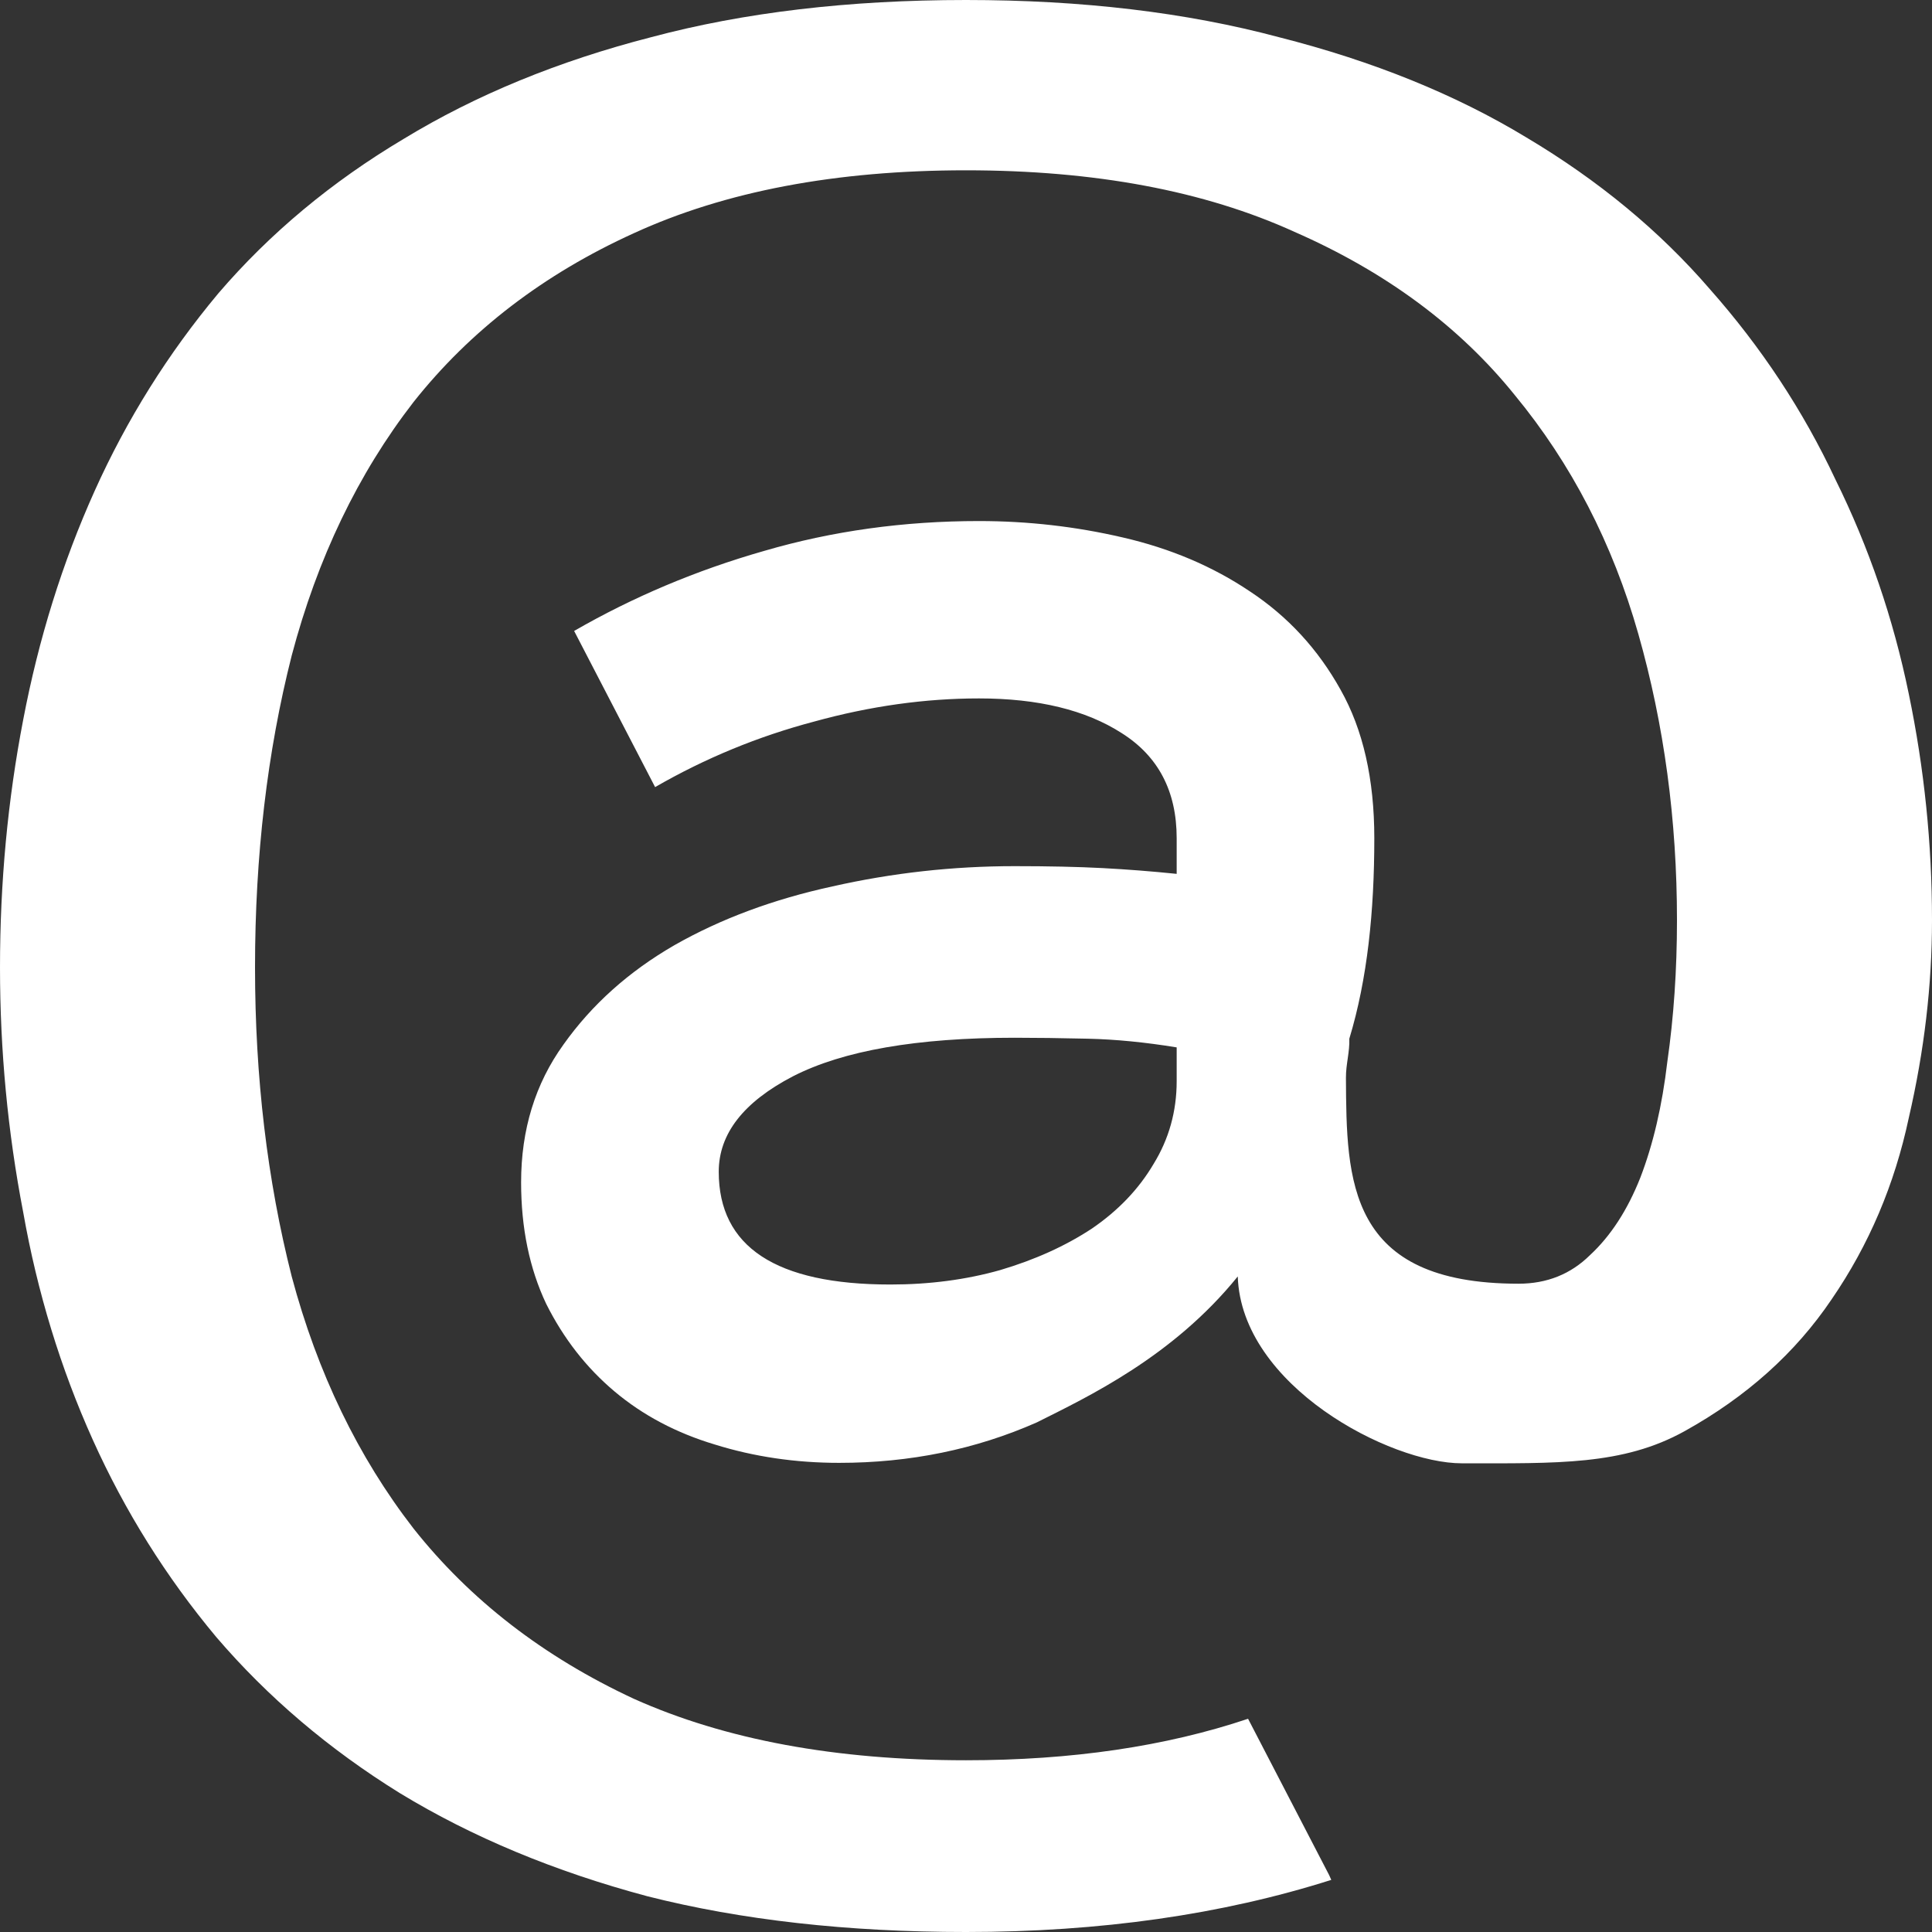 <svg width="1137" height="1137" viewBox="0 0 1137 1137" fill="none" xmlns="http://www.w3.org/2000/svg">
<rect x="0" y="0" width="1137" height="1137" fill="#333333" stroke="none"/>
<path fill-rule="evenodd" clip-rule="evenodd" d="M1123.36 657.776C1132.45 618.472 1137 579.73 1137 541.549C1137 496.63 1132.45 452.273 1123.36 408.478C1114.26 364.121 1099.86 322.01 1080.15 282.144C1061.2 241.718 1036.56 204.379 1006.24 170.129C976.683 135.879 940.678 106.12 898.23 80.853C856.54 55.587 808.028 35.935 752.694 21.898C698.118 7.299 636.72 0 568.5 0C499.522 0 437.745 7.299 383.169 21.898C328.593 35.935 280.081 55.867 237.633 81.696C195.185 106.962 158.801 137.282 128.481 172.656C98.919 208.029 74.663 246.771 55.713 288.882C36.763 330.993 22.74 375.912 13.644 423.638C4.548 470.802 0 519.37 0 569.342C0 618.191 4.548 666.198 13.644 713.362C21.982 760.527 35.626 805.164 54.576 847.276C73.526 889.387 97.782 928.129 127.344 963.502C157.664 998.876 193.669 1029.48 235.359 1055.3C277.807 1081.13 326.319 1101.35 380.895 1115.94C436.229 1129.98 498.764 1137 568.5 1137C647.431 1137 719.088 1126.78 783.47 1106.33L782.161 1103.41L734.502 1011.51C685.99 1027.79 630.656 1035.93 568.5 1035.93C491.942 1035.93 426.754 1023.86 372.936 999.718C319.876 975.013 276.67 941.604 243.318 899.493C210.724 857.382 186.847 807.972 171.687 751.262C157.285 694.553 150.084 633.913 150.084 569.342C150.084 503.649 157.285 442.447 171.687 385.738C186.847 328.467 210.724 278.776 243.318 236.664C276.67 194.553 319.876 161.426 372.936 137.282C426.754 112.577 491.942 100.224 568.5 100.224C644.3 100.224 708.73 112.296 761.79 136.44C815.608 160.022 858.814 192.027 891.408 232.453C924.76 272.88 949.016 319.764 964.176 373.104C979.336 426.445 986.916 482.593 986.916 541.549C986.916 570.746 985.021 598.539 981.231 624.929C978.199 650.757 972.893 673.497 965.313 693.149C957.733 712.239 947.879 727.399 935.751 738.629C924.381 749.859 910.358 755.473 893.682 755.473C792.754 755.473 792.425 694.779 792.097 634.283C792.054 626.269 794.365 619.153 794.088 611.287C804.76 576.129 808.794 536.193 808.794 493.288C808.794 458.493 802.175 429.371 788.936 405.922C775.698 382.096 757.92 362.807 735.604 348.057C713.666 333.307 688.702 322.717 660.712 316.288C633.1 309.859 604.921 306.644 576.174 306.644C531.92 306.644 489.746 312.506 449.652 324.23C409.936 335.576 372.679 351.272 337.881 371.317L385.539 463.22C415.042 446.201 446.248 433.342 479.155 424.644C512.062 415.567 544.402 411.028 576.174 411.028C610.973 411.028 638.963 417.836 660.144 431.451C681.704 445.067 692.484 465.679 692.484 493.288V514.278C677.733 512.765 663.17 511.631 648.797 510.874C634.424 510.118 617.214 509.74 597.167 509.74C560.855 509.74 525.111 513.711 489.935 521.653C455.136 529.217 424.12 540.752 396.887 556.259C370.031 571.765 348.282 591.243 331.64 614.691C314.997 637.762 306.676 664.803 306.676 695.816C306.676 722.669 311.593 746.496 321.427 767.297C331.64 787.72 345.067 804.928 361.71 818.922C378.353 832.915 398.022 843.316 420.716 850.124C443.789 857.309 468.186 860.902 493.906 860.902C535.513 860.902 574.283 852.96 610.216 837.075C639.786 822.237 690.147 798.605 728.433 751.198C730.545 815.518 817.955 861.172 860.331 861.172C916.423 861.172 955.08 862.436 991.464 842.222C1027.85 822.009 1056.65 796.181 1077.88 764.738C1099.86 732.733 1115.02 697.079 1123.36 657.776ZM523.977 755.951C547.05 755.951 568.609 753.114 588.656 747.441C609.082 741.39 627.048 733.258 642.556 723.047C658.064 712.457 670.168 699.787 678.868 685.037C687.945 670.287 692.484 654.025 692.484 636.249V616.393C673.95 613.368 656.551 611.666 640.287 611.287C624.022 610.909 609.649 610.72 597.167 610.72C539.674 610.72 496.176 618.284 466.673 633.412C437.548 648.541 422.986 667.262 422.986 689.576C422.986 733.826 456.649 755.951 523.977 755.951Z" fill="white"/>
</svg>
